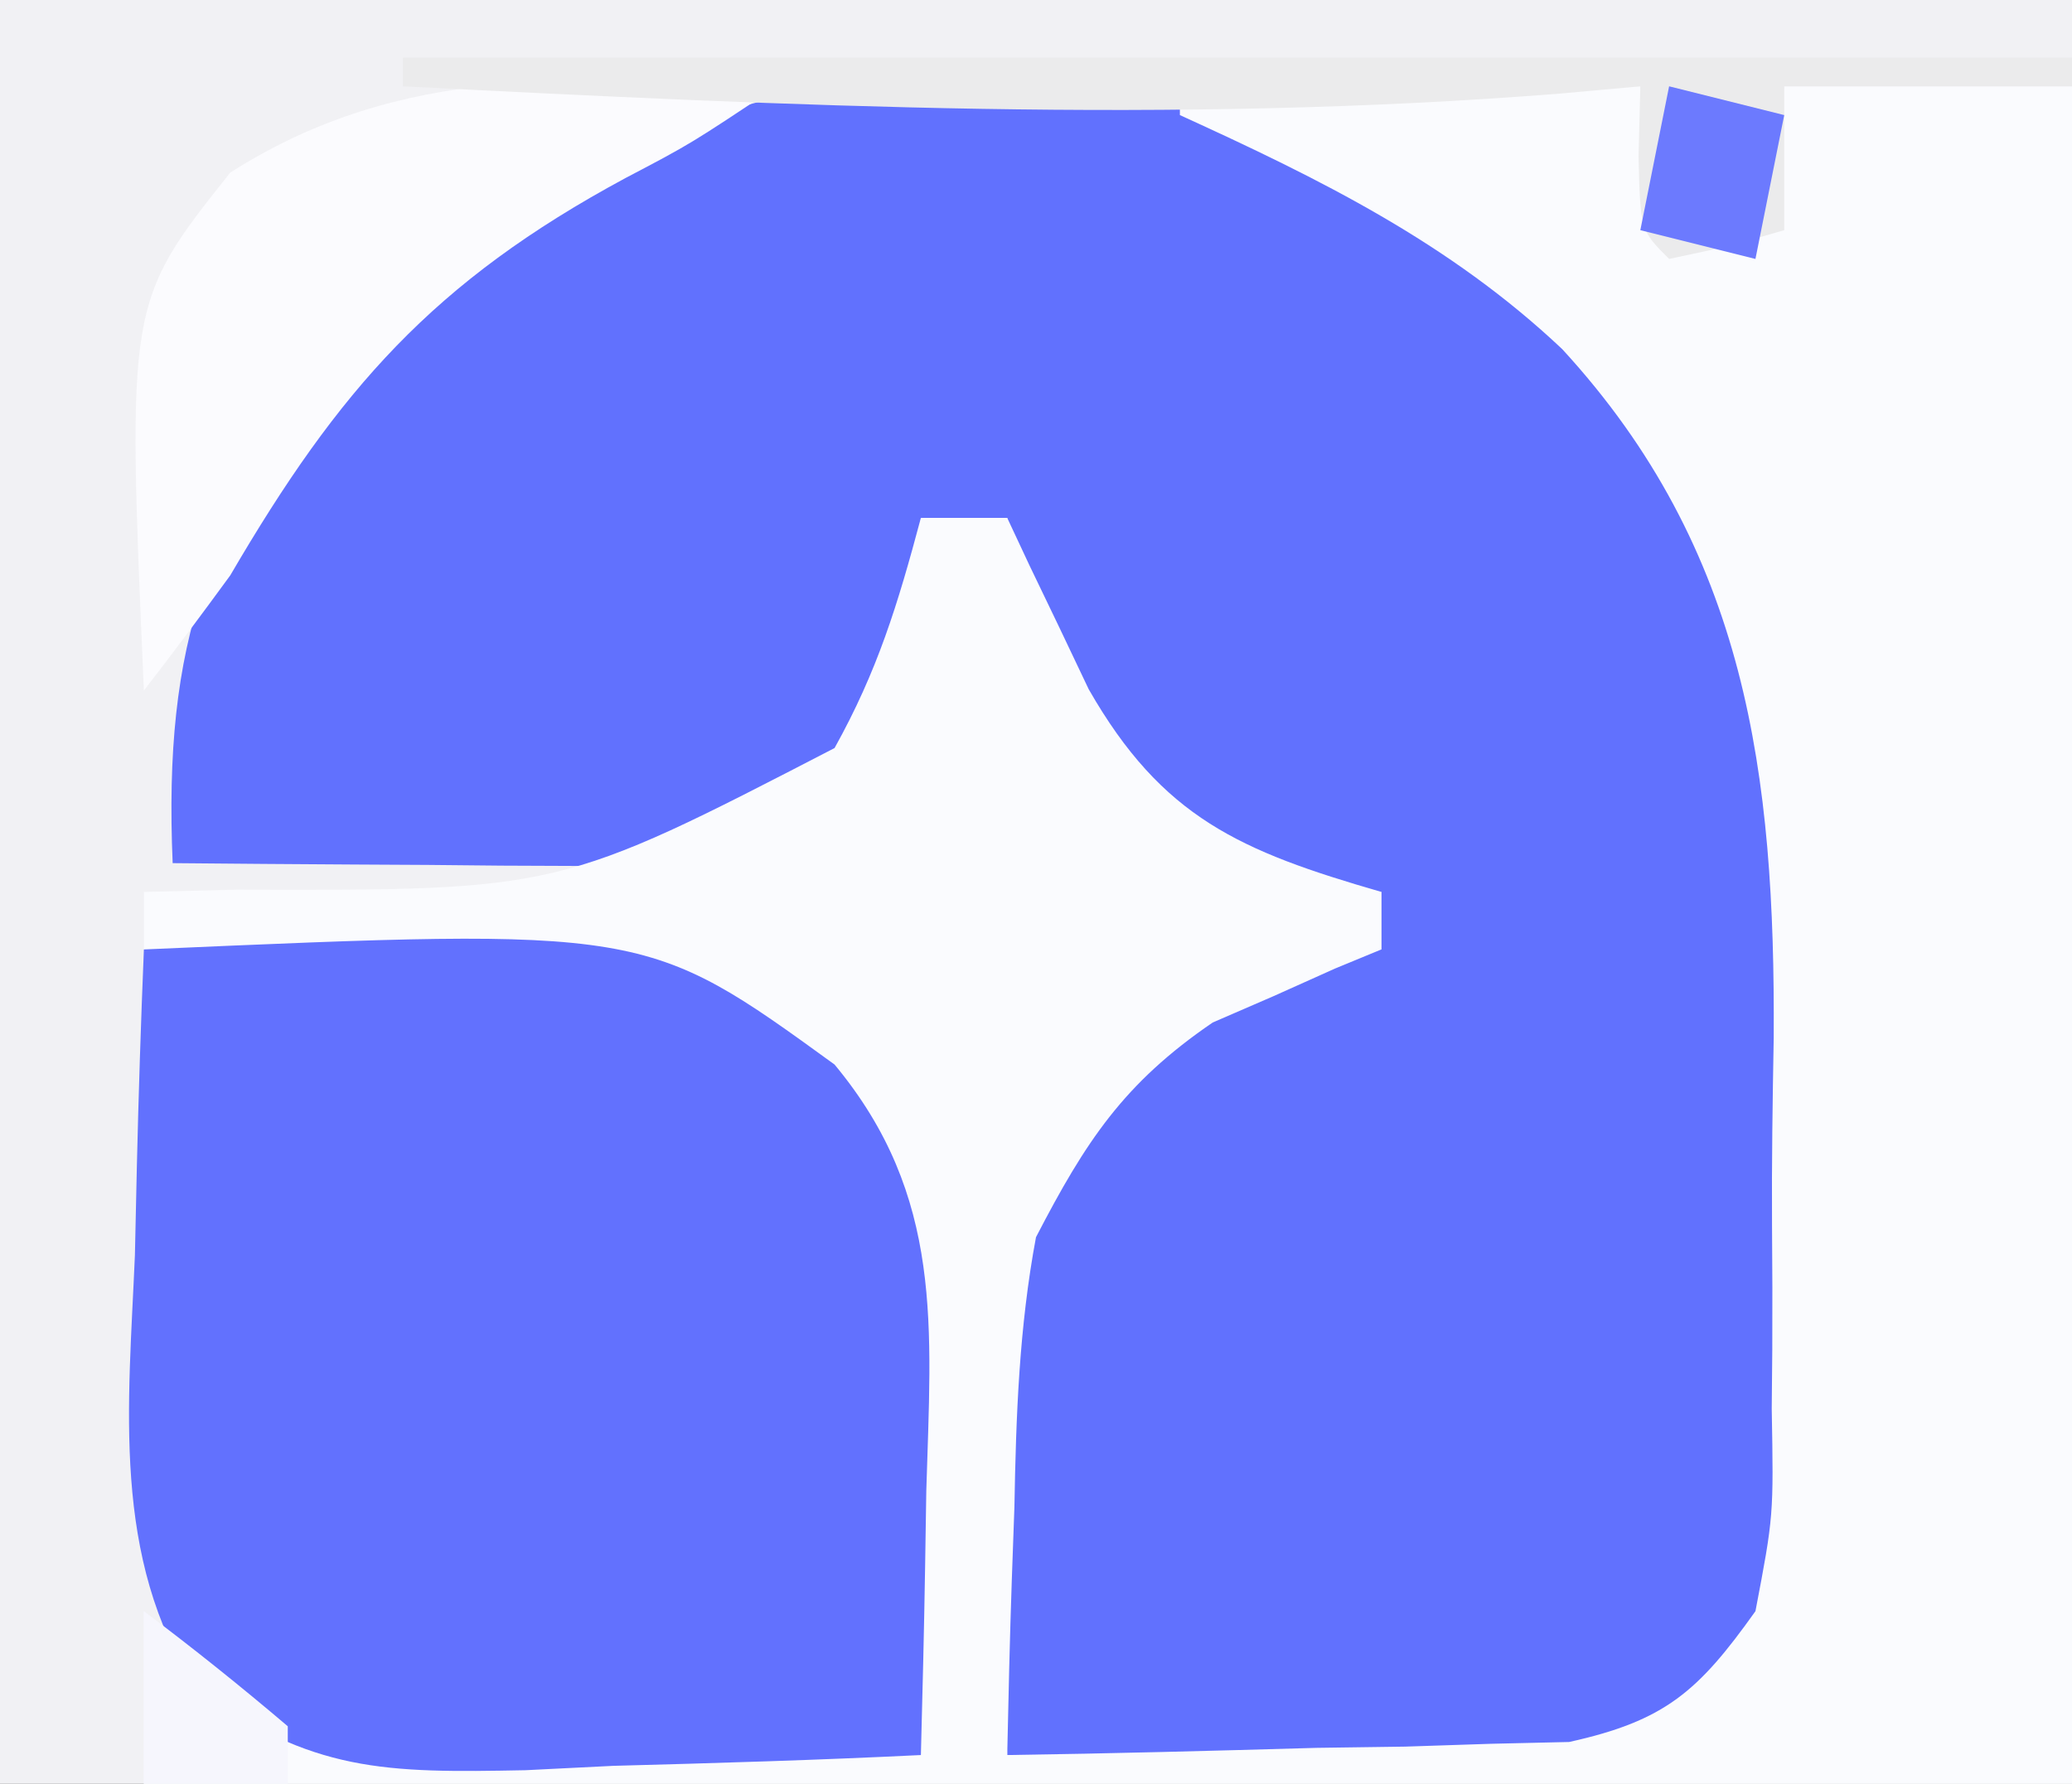 <?xml version="1.0" encoding="UTF-8"?>
<svg version="1.1" xmlns="http://www.w3.org/2000/svg" width="72" height="62">
<rect width="100%" height="100%" fill="#333333" stroke="none"/>
<path d="M0 0 C23.76 0 47.52 0 72 0 C72 20.46 72 40.92 72 62 C48.24 62 24.48 62 0 62 C0 41.54 0 21.08 0 0 Z " fill="#F1F1F4" transform="translate(0,0)"/>
<path d="M0 0 C7.451 4.192 12.944 10.145 15.562 18.438 C16.089 23.119 16.181 27.731 16.139 32.438 C16.125 34.632 16.159 36.821 16.197 39.014 C16.198 40.419 16.196 41.825 16.191 43.23 C16.192 44.494 16.193 45.758 16.194 47.059 C15.389 51.365 14.046 52.842 10.562 55.438 C7.975 56.005 7.975 56.005 5.262 55.926 C4.285 55.91 3.309 55.894 2.303 55.877 C0.792 55.814 0.792 55.814 -0.75 55.75 C-1.777 55.727 -2.803 55.705 -3.861 55.682 C-6.388 55.623 -8.912 55.541 -11.438 55.438 C-11.546 52.561 -11.625 49.69 -11.688 46.812 C-11.738 45.6 -11.738 45.6 -11.789 44.363 C-11.878 38.865 -11.127 35.783 -7.438 31.438 C-2.28 27.438 -2.28 27.438 1.562 27.438 C1.562 26.777 1.562 26.117 1.562 25.438 C0.696 25.417 -0.17 25.396 -1.062 25.375 C-5.741 24.075 -7.857 21.457 -10.438 17.438 C-11.312 14.5 -11.312 14.5 -11.438 12.438 C-12.428 12.438 -13.418 12.438 -14.438 12.438 C-14.53 13.768 -14.53 13.768 -14.625 15.125 C-15.627 19.212 -17.278 20.74 -20.438 23.438 C-22.734 24.586 -24.021 24.553 -26.57 24.535 C-27.376 24.532 -28.182 24.529 -29.012 24.525 C-29.853 24.517 -30.695 24.509 -31.562 24.5 C-32.412 24.495 -33.261 24.491 -34.137 24.486 C-36.237 24.475 -38.337 24.457 -40.438 24.438 C-40.764 16.756 -39.257 12.546 -34.438 6.438 C-24.74 -2.907 -12.418 -5.777 0 0 Z " fill="#6171FE" transform="translate(46.438,5.562)"/>
<path d="M0 0 C5.28 0 10.56 0 16 0 C16.495 2.475 16.495 2.475 17 5 C17.99 5 18.98 5 20 5 C20.33 3.35 20.66 1.7 21 0 C24.3 0 27.6 0 31 0 C31 19.47 31 38.94 31 59 C8.89 59 -13.22 59 -36 59 C-36 57.02 -36 55.04 -36 53 C-35.408 53.645 -34.817 54.289 -34.207 54.953 C-29.51 57.951 -25.153 57.673 -19.688 57.75 C-18.661 57.78 -17.634 57.809 -16.576 57.84 C-14.051 57.91 -11.526 57.963 -9 58 C-9.087 54.936 -9.194 51.875 -9.312 48.812 C-9.335 47.948 -9.358 47.084 -9.381 46.193 C-9.62 39.553 -9.62 39.553 -13 34 C-18.13 31.128 -22.629 30.499 -28.438 30.312 C-29.535 30.261 -29.535 30.261 -30.654 30.209 C-32.436 30.127 -34.218 30.062 -36 30 C-36 29.34 -36 28.68 -36 28 C-34.938 27.974 -33.876 27.948 -32.781 27.922 C-21.57 27.953 -21.57 27.953 -12 23 C-10.507 20.317 -9.801 18.005 -9 15 C-8.01 15 -7.02 15 -6 15 C-5.746 15.543 -5.492 16.085 -5.23 16.645 C-4.886 17.36 -4.542 18.075 -4.188 18.812 C-3.851 19.52 -3.515 20.228 -3.168 20.957 C-0.613 25.426 2.103 26.585 7 28 C7 28.66 7 29.32 7 30 C6.469 30.219 5.938 30.438 5.391 30.664 C4.684 30.981 3.978 31.298 3.25 31.625 C2.554 31.927 1.858 32.228 1.141 32.539 C-1.95 34.648 -3.275 36.671 -5 40 C-5.586 43.127 -5.694 46.199 -5.75 49.375 C-5.794 50.622 -5.794 50.622 -5.84 51.895 C-5.91 53.929 -5.957 55.965 -6 58 C-2.415 57.948 1.167 57.853 4.75 57.75 C6.274 57.729 6.274 57.729 7.828 57.707 C8.808 57.675 9.787 57.643 10.797 57.609 C11.698 57.588 12.598 57.567 13.526 57.546 C16.87 56.808 18.018 55.784 20 53 C20.632 49.687 20.632 49.687 20.566 45.961 C20.573 45.28 20.579 44.599 20.585 43.898 C20.592 42.457 20.589 41.016 20.576 39.576 C20.563 37.402 20.596 35.232 20.635 33.059 C20.686 23.938 19.71 16.125 13.288 9.137 C9.376 5.441 4.862 3.218 0 1 C0 0.67 0 0.34 0 0 Z " fill="#FAFBFE" transform="translate(41,3)"/>
<path d="M0 0 C17.436 -0.762 17.436 -0.762 24 4 C27.811 8.587 27.352 13.152 27.188 18.812 C27.167 20.138 27.167 20.138 27.146 21.49 C27.111 23.66 27.057 25.83 27 28 C23.438 28.175 19.877 28.281 16.312 28.375 C14.801 28.45 14.801 28.45 13.26 28.527 C8.392 28.624 5.834 28.605 1.812 25.688 C-1.143 21.148 -0.531 15.828 -0.312 10.625 C-0.29 9.603 -0.267 8.581 -0.244 7.527 C-0.185 5.017 -0.103 2.509 0 0 Z " fill="#6271FE" transform="translate(5,33)"/>
<path d="M0 0 C-3 2 -3 2 -5.27 3.191 C-11.937 6.786 -15.228 10.538 -19 17 C-19.983 18.346 -20.978 19.683 -22 21 C-22.589 7.515 -22.589 7.515 -19 3 C-13.004 -0.827 -6.935 -0.307 0 0 Z " fill="#FBFBFE" transform="translate(27,3)"/>
<path d="M0 0 C19.14 0 38.28 0 58 0 C58 0.33 58 0.66 58 1 C54.7 1 51.4 1 48 1 C48 2.65 48 4.3 48 6 C46.062 6.562 46.062 6.562 44 7 C43 6 43 6 42.938 3.438 C42.958 2.633 42.979 1.829 43 1 C42.074 1.084 41.149 1.168 40.195 1.254 C26.762 2.32 13.442 1.684 0 1 C0 0.67 0 0.34 0 0 Z " fill="#EBEBEC" transform="translate(14,2)"/>
<path d="M0 0 C1.98 0.495 1.98 0.495 4 1 C3.67 2.65 3.34 4.3 3 6 C1.68 5.67 0.36 5.34 -1 5 C-0.67 3.35 -0.34 1.7 0 0 Z " fill="#6C7AFE" transform="translate(58,3)"/>
<path d="M0 0 C1.707 1.281 3.374 2.618 5 4 C5 4.66 5 5.32 5 6 C3.35 6 1.7 6 0 6 C0 4.02 0 2.04 0 0 Z " fill="#F6F6FD" transform="translate(5,56)"/>
</svg>

